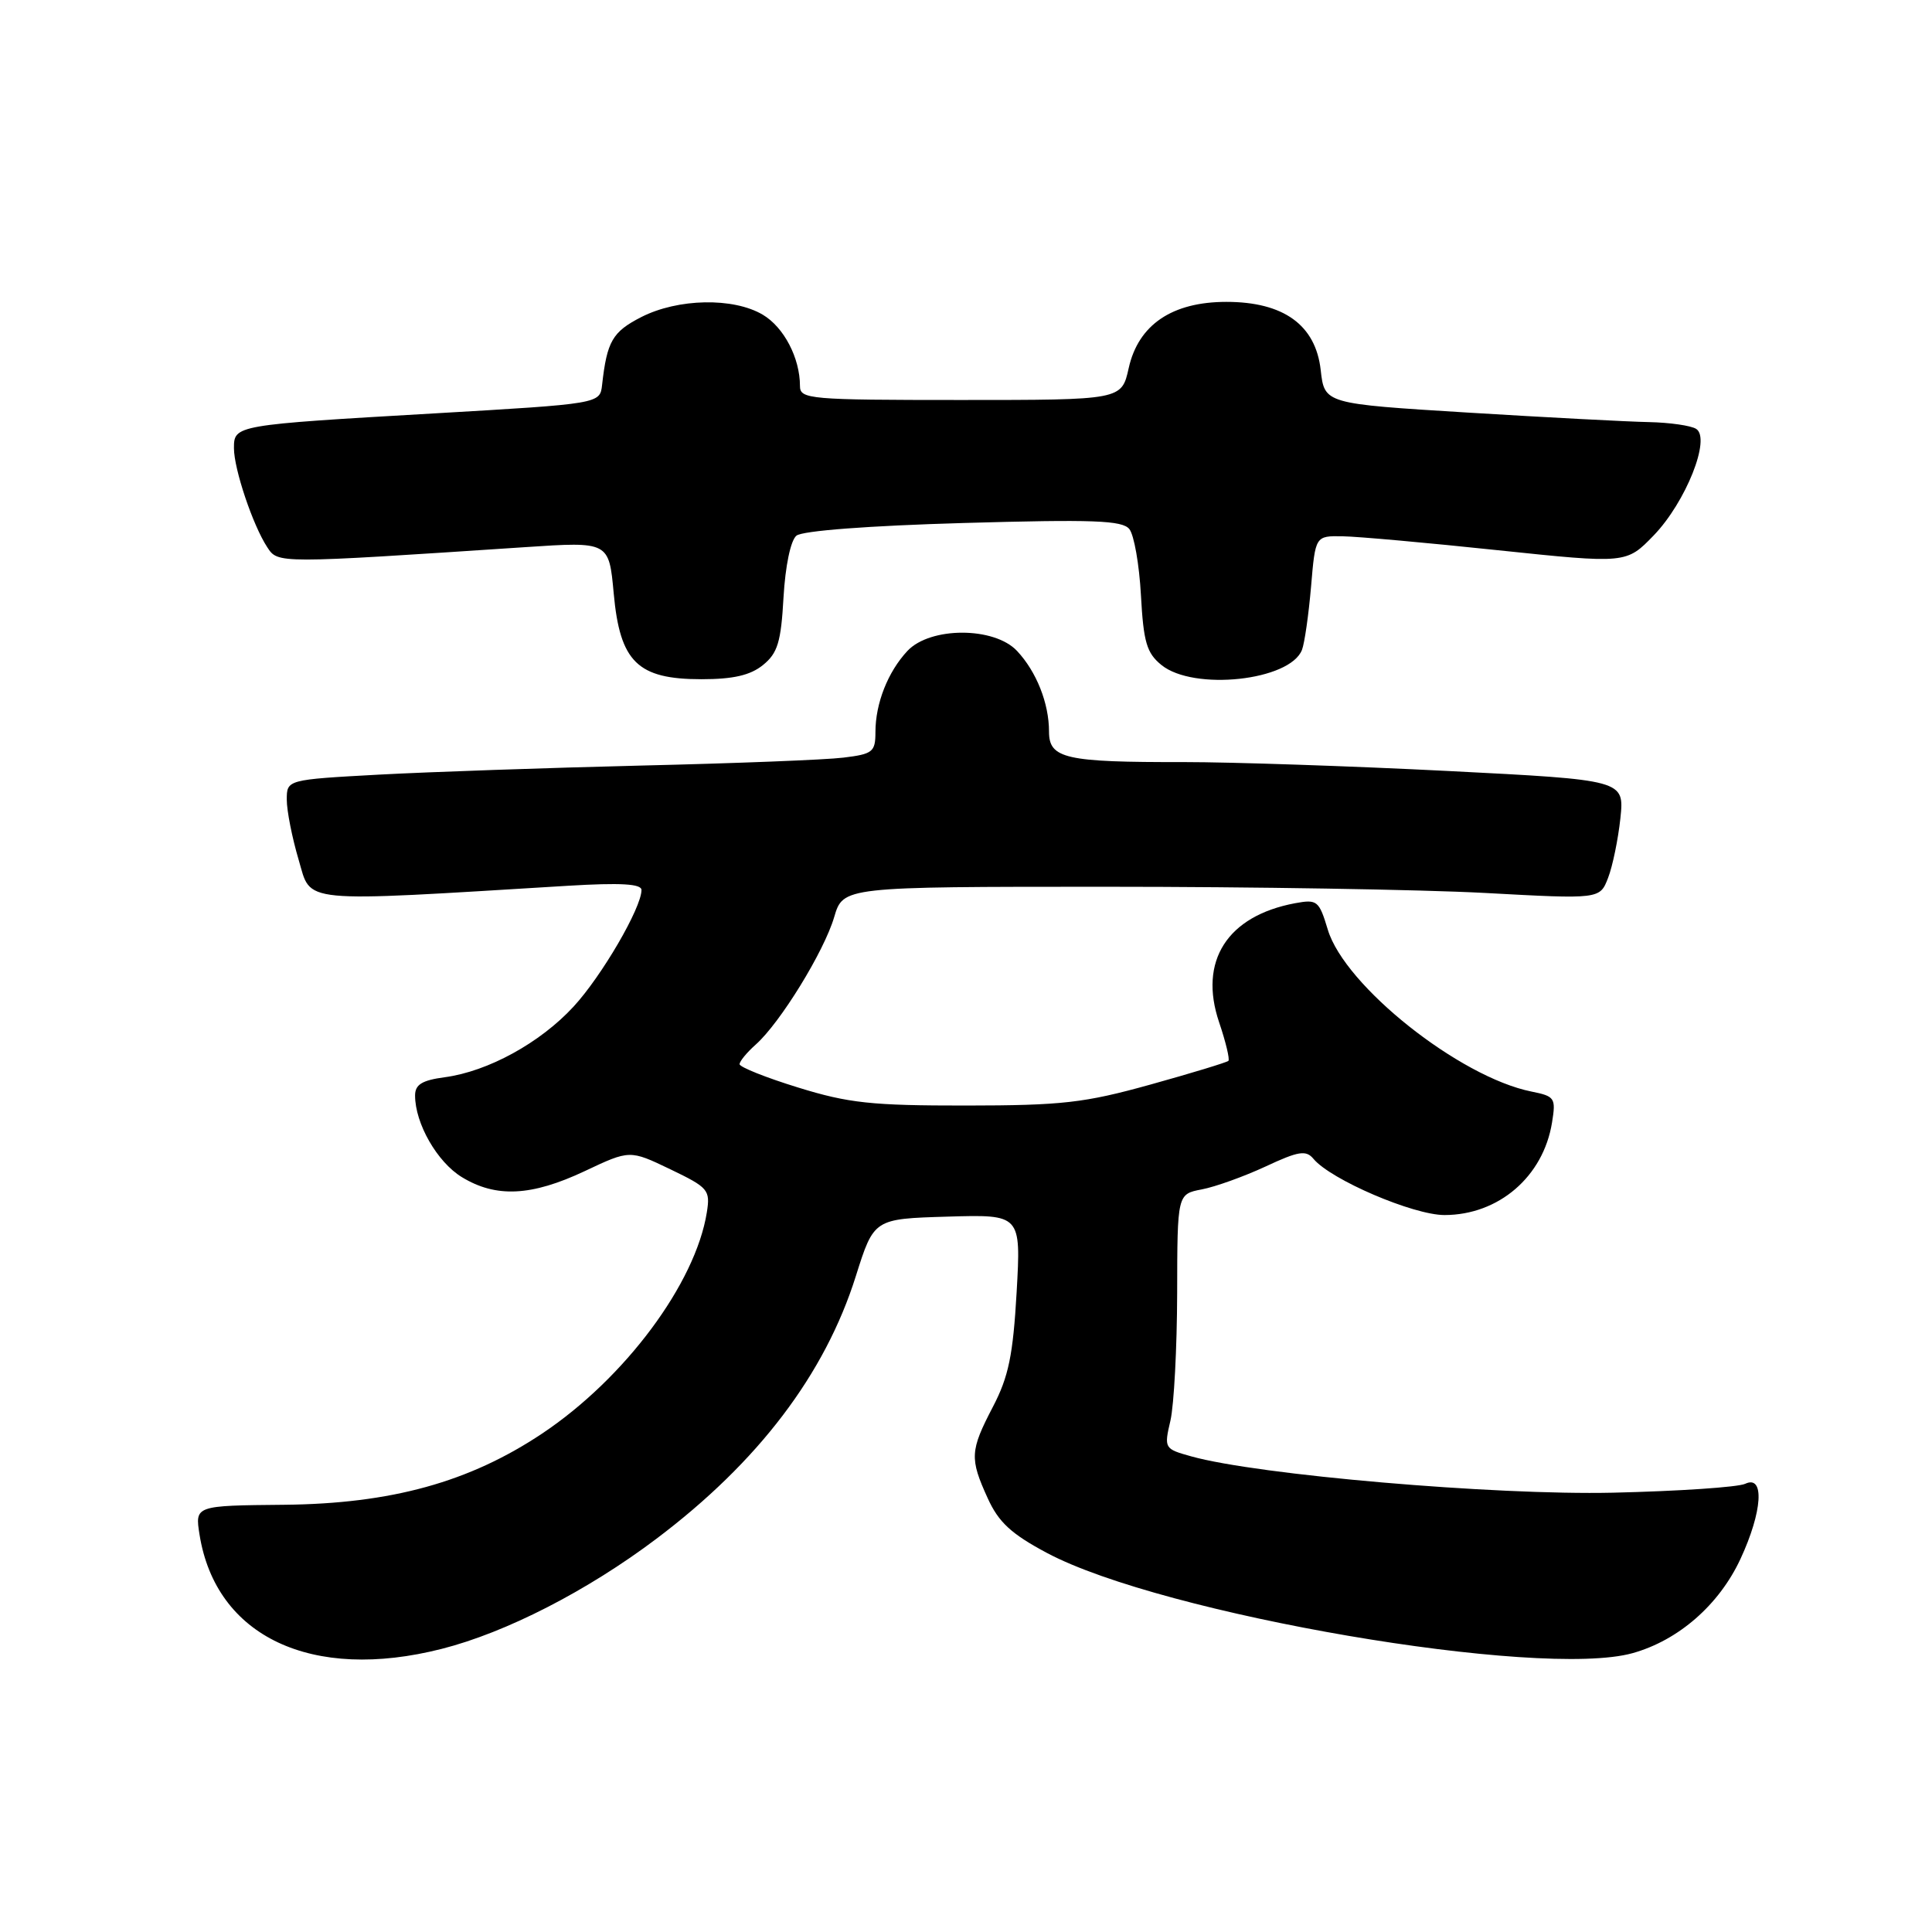 <?xml version="1.0" encoding="UTF-8" standalone="no"?>
<!DOCTYPE svg PUBLIC "-//W3C//DTD SVG 1.1//EN" "http://www.w3.org/Graphics/SVG/1.1/DTD/svg11.dtd" >
<svg xmlns="http://www.w3.org/2000/svg" xmlns:xlink="http://www.w3.org/1999/xlink" version="1.1" viewBox="0 0 256 256">
 <g >
 <path fill="currentColor"
d=" M 58.54 218.48 C 67.05 216.32 77.82 210.80 86.97 203.90 C 100.47 193.73 109.32 182.08 113.41 169.07 C 115.80 161.50 115.80 161.50 125.54 161.21 C 135.29 160.92 135.29 160.92 134.71 171.21 C 134.23 179.57 133.65 182.42 131.56 186.42 C 128.53 192.24 128.47 193.24 130.88 198.53 C 132.32 201.70 133.99 203.25 138.72 205.77 C 154.02 213.92 204.06 222.48 216.33 219.05 C 222.41 217.35 227.79 212.65 230.62 206.57 C 233.54 200.29 233.85 195.38 231.25 196.61 C 230.29 197.06 222.39 197.59 213.71 197.79 C 198.01 198.14 166.68 195.44 157.86 192.98 C 154.27 191.98 154.23 191.92 155.09 188.23 C 155.56 186.18 155.96 178.59 155.98 171.36 C 156.00 158.22 156.00 158.22 159.25 157.60 C 161.04 157.26 164.84 155.89 167.69 154.57 C 172.07 152.52 173.06 152.37 174.04 153.55 C 176.34 156.32 187.26 161.00 191.41 161.00 C 198.58 160.99 204.49 155.91 205.65 148.75 C 206.18 145.49 206.03 145.26 202.94 144.64 C 193.40 142.73 178.17 130.63 175.94 123.18 C 174.78 119.34 174.54 119.14 171.61 119.68 C 162.61 121.36 158.79 127.35 161.54 135.46 C 162.42 138.06 162.97 140.36 162.77 140.57 C 162.56 140.77 157.91 142.19 152.44 143.71 C 143.70 146.14 140.75 146.48 128.00 146.49 C 115.50 146.50 112.43 146.17 105.75 144.10 C 101.49 142.79 98.00 141.39 98.00 141.01 C 98.00 140.62 98.97 139.45 100.15 138.40 C 103.37 135.54 109.18 126.10 110.53 121.53 C 111.72 117.50 111.72 117.50 146.61 117.50 C 165.80 117.50 188.36 117.87 196.75 118.32 C 211.99 119.15 211.99 119.15 213.08 116.32 C 213.68 114.77 214.41 111.22 214.71 108.43 C 215.24 103.35 215.24 103.35 191.87 102.16 C 179.02 101.51 163.27 100.98 156.87 100.98 C 141.15 101.01 139.00 100.52 139.00 96.94 C 139.00 93.19 137.34 89.00 134.76 86.25 C 131.74 83.03 123.26 83.03 120.24 86.25 C 117.65 89.02 116.00 93.20 116.00 97.00 C 116.00 99.64 115.64 99.92 111.75 100.39 C 109.41 100.68 97.38 101.15 85.00 101.44 C 72.62 101.74 56.99 102.28 50.25 102.64 C 38.00 103.31 38.00 103.31 38.00 105.97 C 38.00 107.44 38.71 111.02 39.57 113.92 C 41.30 119.76 39.19 119.56 75.25 117.37 C 82.23 116.95 85.00 117.11 85.00 117.93 C 85.00 120.29 79.73 129.34 76.00 133.38 C 71.58 138.18 64.67 141.97 58.93 142.74 C 55.92 143.14 55.00 143.71 55.00 145.16 C 55.00 148.87 57.93 153.98 61.19 155.97 C 65.72 158.74 70.41 158.51 77.48 155.18 C 83.45 152.36 83.45 152.36 88.81 154.93 C 93.86 157.36 94.13 157.67 93.66 160.64 C 92.16 170.06 82.80 182.63 71.84 189.95 C 62.19 196.39 51.84 199.25 37.66 199.39 C 25.83 199.50 25.83 199.50 26.44 203.35 C 28.60 216.87 41.31 222.87 58.54 218.48 Z  M 101.10 88.12 C 103.04 86.55 103.49 85.09 103.82 79.15 C 104.06 75.00 104.76 71.61 105.53 70.98 C 106.31 70.33 115.09 69.66 127.67 69.30 C 144.85 68.81 148.71 68.95 149.64 70.10 C 150.27 70.87 150.96 74.82 151.18 78.87 C 151.52 85.10 151.94 86.53 153.90 88.12 C 158.17 91.58 170.93 90.20 172.52 86.11 C 172.86 85.23 173.40 81.46 173.72 77.75 C 174.29 71.00 174.29 71.00 177.90 71.06 C 179.88 71.09 189.15 71.92 198.50 72.91 C 215.50 74.69 215.50 74.69 219.13 70.94 C 223.38 66.53 226.74 58.09 224.75 56.83 C 224.06 56.39 221.25 55.99 218.50 55.93 C 215.75 55.88 204.95 55.31 194.50 54.67 C 175.50 53.50 175.50 53.50 175.00 49.03 C 174.33 43.07 170.09 40.00 162.50 40.00 C 155.31 40.00 150.84 43.03 149.56 48.77 C 148.62 53.00 148.62 53.00 127.31 53.00 C 107.24 53.00 106.00 52.89 106.00 51.15 C 106.00 47.43 103.87 43.36 101.07 41.70 C 97.17 39.39 89.83 39.54 84.98 42.01 C 81.15 43.97 80.43 45.21 79.78 51.00 C 79.50 53.50 79.50 53.50 57.50 54.78 C 31.09 56.31 31.00 56.33 31.00 59.39 C 31.00 62.15 33.50 69.59 35.40 72.49 C 36.84 74.69 36.56 74.69 69.59 72.50 C 80.69 71.76 80.69 71.76 81.32 78.63 C 82.15 87.72 84.48 90.00 92.94 90.00 C 97.16 90.00 99.42 89.48 101.10 88.12 Z "/>
</g>
</svg>